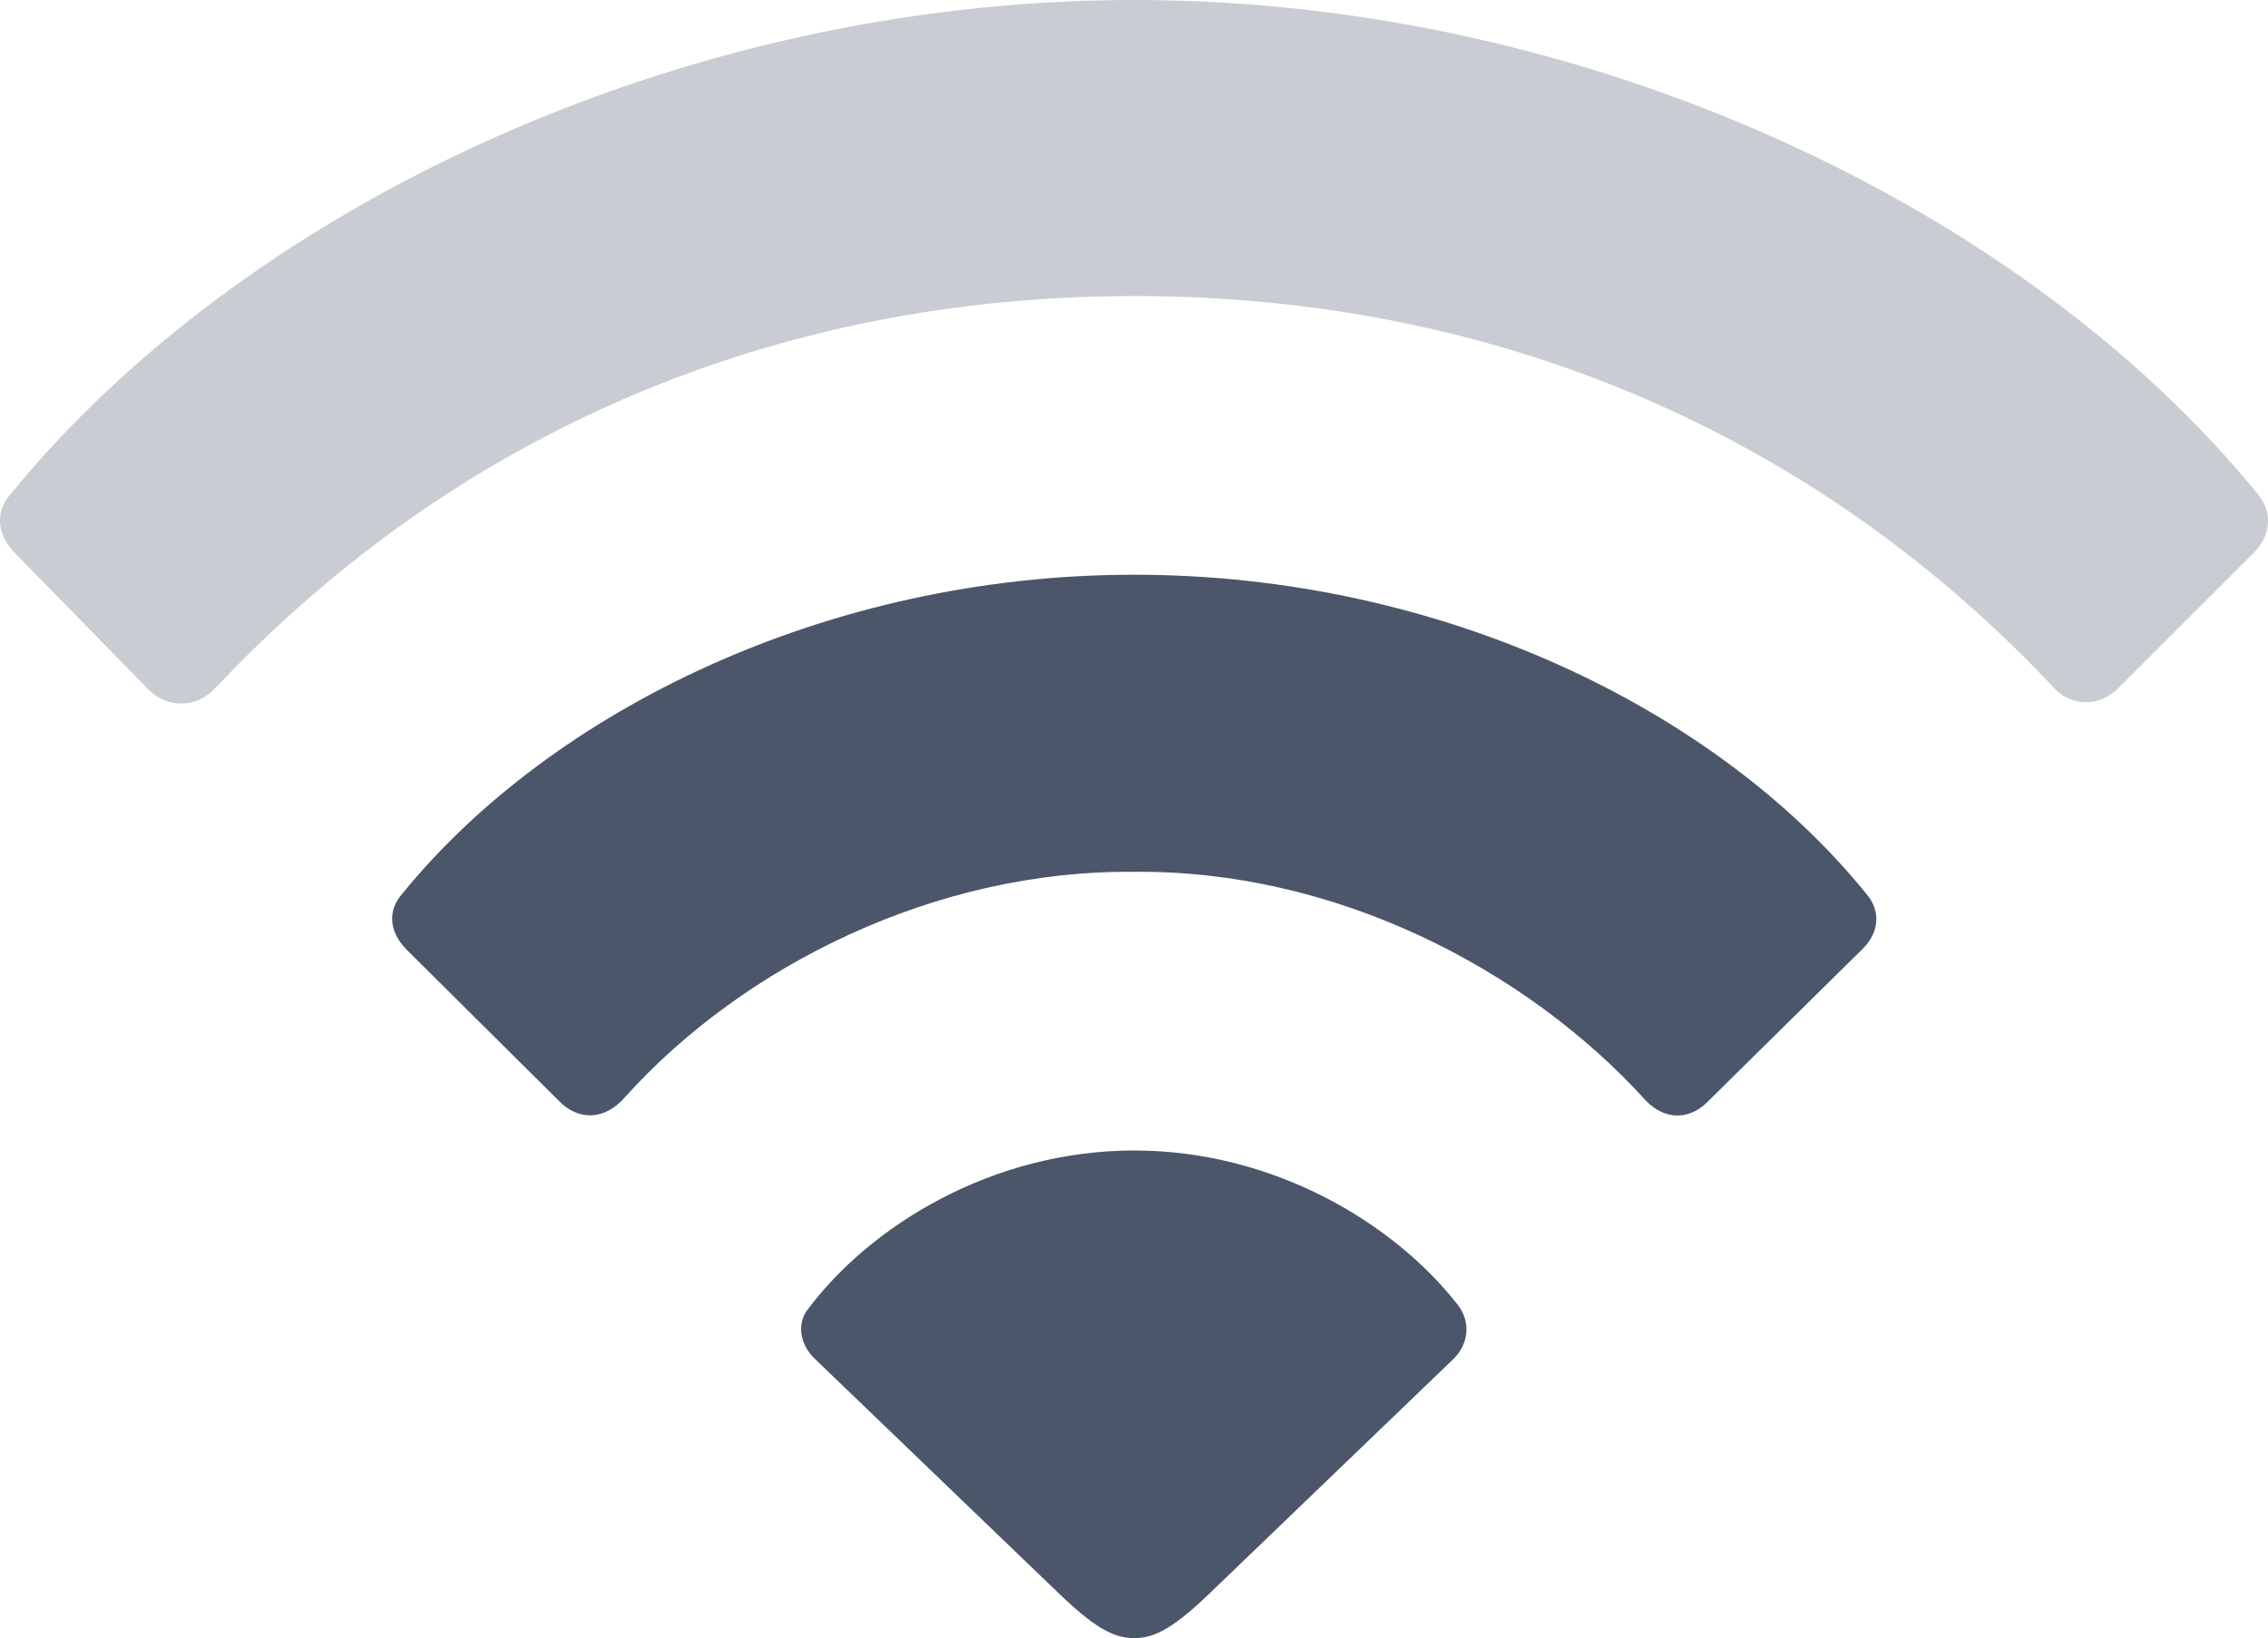 <?xml version="1.0" encoding="UTF-8" standalone="no"?>
<svg
   t="1677855087862"
   class="icon"
   viewBox="0 0 948.53 685.275"
   version="1.1"
   p-id="2944"
   width="185.26"
   height="133.843"
   id="svg16936"
   sodipodi:docname="wifi-2.svg"
   inkscape:version="1.2.2 (b0a8486, 2022-12-01)"
   xmlns:inkscape="http://www.inkscape.org/namespaces/inkscape"
   xmlns:sodipodi="http://sodipodi.sourceforge.net/DTD/sodipodi-0.dtd"
   xmlns="http://www.w3.org/2000/svg"
   xmlns:svg="http://www.w3.org/2000/svg">
  <defs
     id="defs16940">
    <clipPath
       clipPathUnits="userSpaceOnUse"
       id="clipPath17324">
      <path
         id="path17326"
         style="fill:#ff0000;fill-opacity:1;fill-rule:nonzero;stroke:none;stroke-width:5.12"
         d="m 453,193.54 c -39.555,-0.63 -79.106,-0.074 -118.65,0.99 -24.912,0.802 -49.769,2.681 -74.6,4.83 -0.284,0.093 -0.39,0.104 -0.68,0.2 -27.855,9.192 -54.898,20.546 -82.42,30.65 -2.818,2.882 -5.449,5.943 -8.31,8.78 -20.025,19.508 -40.084,38.986 -61.43,57.07 -15.433,13.074 -26.841,22.429 -44.24,32.64 -5.169,3.033 -10.809,5.194 -16.21,7.79 -5.264,1.886 -10.434,4.044 -15.79,5.65 -8.922,2.676 -21.154,4.895 -30.67,5.1 V 685.28 H 948.53 V 373.99 c -0.192,0.06 -0.246,0.079 -0.44,0.14 -6.661,0.069 -13.335,0.673 -19.98,0.21 -4.568,-0.318 -9.05,-1.459 -13.5,-2.54 -11.527,-2.801 -22.295,-7.998 -33.12,-12.69 -15.658,-6.971 -31.487,-13.647 -46.54,-21.88 -3.077,-1.804 -6.212,-3.524 -9.24,-5.41 -12.227,-7.615 -23.372,-16.76 -34.26,-26.15 C 776.238,292.696 761.262,279.443 746.82,265.61 c -11.334,-10.828 -22.38,-22.078 -35.14,-31.26 -8.433,-5.874 -16.922,-11.744 -25.9,-16.76 -6.075,-2.676 -12.237,-5.221 -18.71,-6.78 -10.9,-2.718 -21.832,-5.422 -33.04,-6.54 -23.148,-2.364 -46.399,-3.514 -69.61,-5.09 -37.11,-2.41 -74.242,-4.607 -111.42,-5.64 z M 41,276.98 c -0.072,0.176 -0.2,0.313 -0.27,0.49 -0.188,0.725 -0.576,1.421 -0.56,2.17 0.007,0.318 0.482,-0.441 0.59,-0.74 0.215,-0.593 0.074,-1.29 0.24,-1.92 z" />
    </clipPath>
    <clipPath
       clipPathUnits="userSpaceOnUse"
       id="clipPath17348">
      <path
         id="path17350"
         style="fill:#ff0000;fill-opacity:1;fill-rule:nonzero;stroke:none;stroke-width:5.12"
         d="m 0,0 v 685.28 h 187.67 c -0.052,-0.031 -0.108,-0.057 -0.16,-0.09 -13.548,-8.675 -34.742,-23.716 -46.32,-35.5 -7.045,-7.17 -12.851,-15.463 -19.28,-23.19 -4.5,-9.051 -10.41,-17.525 -13.5,-27.15 -3.289,-10.244 -5.646,-21.064 -5.43,-31.82 0.408,-20.325 6.55,-39.045 18.67,-54.77 -9.832,-11.282 -17.498,-22.515 -23.5,-36.91 -3.122,-7.488 -4.827,-15.485 -7.24,-23.23 -2.538,-18.875 -4.897,-27.249 -2.48,-46.47 1.102,-8.763 2.978,-17.466 5.63,-25.89 5.585,-17.743 16.44,-33.117 27.93,-47.42 3.277,-3.717 6.473,-7.506 9.83,-11.15 19.091,-20.722 40.415,-39.455 64.12,-54.74 5.7,-3.354 11.289,-6.902 17.1,-10.06 33.522,-18.216 70.092,-30.237 107.26,-38.37 8.224,-1.582 16.432,-3.289 24.68,-4.74 16.341,-2.875 32.773,-5.181 49.24,-7.17 0.011,-0.005 0.019,-0.015 0.03,-0.02 11.95,-5.401 24.009,-10.556 36.1,-15.63 14.15,-6.022 28.611,-11.202 43.33,-15.64 12.729,-3.866 25.957,-6.166 39.3,-5.28 3.038,0.202 6.054,0.665 9.08,1 12.731,1.917 24.761,6.574 35.67,13.39 3.725,2.328 6.194,4.464 8.84,6.54 10.288,-3.014 20.84,-4.853 31.66,-4.6 6.767,0.158 11.203,0.8 17.81,1.56 13.319,1.779 26.598,4.225 39.47,8.14 2.905,0.884 5.774,1.885 8.66,2.83 17.796,6.209 34.272,15.408 50.23,25.31 14.986,9.379 28.671,20.57 41.93,32.21 12.621,11.226 24.626,23.106 36.43,35.18 12.262,12.441 23.131,26.259 31.78,41.46 1.95,3.428 3.672,6.981 5.51,10.47 8.15,17.92 14.854,37.177 14.27,57.21 -0.592,20.302 -3.459,27.279 -8.64,43.99 0.634,3.197 1.732,6.316 1.88,9.56 0.424,9.321 -1.286,18.612 -1.93,27.92 -4.6,9.785 -7.149,20.836 -13.8,29.36 -10.828,13.878 -25.199,22.71 -40.95,27.33 -1.083,1.391 -1.955,2.94 -3.05,4.32 -4.651,5.862 -9.56,11.522 -14.34,17.28 -5.062,5.836 -10.837,10.999 -16.05,16.7 0.614,4.362 1.288,8.759 1.79,12.97 0.985,8.261 -1.452,16.628 -3.3,24.74 -1.405,6.165 -3.937,12.03 -6.41,17.85 -5.274,12.412 -10.812,20.771 -17.72,32.36 -4.098,6.033 -7.957,12.233 -12.29,18.1 -0.529,0.716 -1.196,1.346 -1.73,2.06 H 948.53 V 0 Z m 637.79,682.72 c -0.293,0.27 -0.597,0.53 -0.89,0.8 -0.104,0.567 -0.353,1.178 -0.54,1.76 h 1.19 c 0.072,-0.848 0.146,-1.704 0.24,-2.56 z" />
    </clipPath>
  </defs>
  <sodipodi:namedview
     id="namedview16938"
     pagecolor="#ffffff"
     bordercolor="#000000"
     borderopacity="0.25"
     inkscape:showpageshadow="2"
     inkscape:pageopacity="0.0"
     inkscape:pagecheckerboard="0"
     inkscape:deskcolor="#d1d1d1"
     showgrid="false"
     inkscape:zoom="4.09"
     inkscape:cx="92.420538"
     inkscape:cy="67.114914"
     inkscape:window-width="1912"
     inkscape:window-height="1012"
     inkscape:window-x="0"
     inkscape:window-y="30"
     inkscape:window-maximized="1"
     inkscape:current-layer="svg16936" />
  <path
     d="M 62.076,288.421 C 70.213,296.558 82.209,296.137 89.925,288 191.082,180.425 324.787,123.849 474.364,123.849 c 150.418,0 284.562,56.997 385.28,164.571 7.278,7.296 18.871,7.296 26.569,-0.859 l 57.015,-56.997 c 6.839,-7.278 6.839,-16.713 1.28,-23.57 C 847.649,87.845 665.505,-5.9999999e-6 474.364,4.0000001e-6 283.223,4.0000001e-6 101.079,87.845 4.202,206.994 c -5.998,6.857 -5.577,16.274 1.28,23.589 z M 233.505,460.288 c 8.576,8.997 19.712,8.137 27.849,-1.28 49.719,-55.296 130.286,-95.159 213.01,-94.299 83.566,-0.859 163.712,40.283 213.851,95.579 8.137,8.558 18.853,8.558 27.008,-0.439 l 63.854,-62.994 c 6.857,-6.857 7.717,-15.854 1.28,-23.15 C 718.222,296.997 602.931,240.421 474.364,240.421 c -128.585,0 -243.858,56.997 -306.011,133.303 -6.418,7.278 -5.559,15.835 1.28,23.131 z m 240.859,224.987 c 8.997,0 17.134,-4.718 32.987,-20.133 L 607.649,568.704 c 6.418,-5.998 7.717,-15.415 2.139,-22.711 -27.008,-34.706 -77.568,-64.713 -135.424,-64.713 -59.154,0 -110.574,31.287 -137.143,67.291 -3.858,5.998 -2.56,14.135 3.84,20.133 l 100.297,96.439 c 15.854,15.415 24.009,20.133 33.006,20.133 z"
     p-id="2945"
     fill="#eceff4"
     id="path16934"
     style="fill:#4c566a;fill-opacity:0.302"
     sodipodi:insensitive="true"
     clip-path="url(#clipPath17348)" />
  <path
     d="M 62.076,288.421 C 70.213,296.558 82.209,296.137 89.925,288 191.082,180.425 324.787,123.849 474.364,123.849 c 150.418,0 284.562,56.997 385.28,164.571 7.278,7.296 18.871,7.296 26.569,-0.859 l 57.015,-56.997 c 6.839,-7.278 6.839,-16.713 1.28,-23.57 C 847.649,87.845 665.505,-5.9999999e-6 474.364,4.0000001e-6 283.223,4.0000001e-6 101.079,87.845 4.202,206.994 c -5.998,6.857 -5.577,16.274 1.28,23.589 z M 233.505,460.288 c 8.576,8.997 19.712,8.137 27.849,-1.28 49.719,-55.296 130.286,-95.159 213.01,-94.299 83.566,-0.859 163.712,40.283 213.851,95.579 8.137,8.558 18.853,8.558 27.008,-0.439 l 63.854,-62.994 c 6.857,-6.857 7.717,-15.854 1.28,-23.15 C 718.222,296.997 602.931,240.421 474.364,240.421 c -128.585,0 -243.858,56.997 -306.011,133.303 -6.418,7.278 -5.559,15.835 1.28,23.131 z m 240.859,224.987 c 8.997,0 17.134,-4.718 32.987,-20.133 L 607.649,568.704 c 6.418,-5.998 7.717,-15.415 2.139,-22.711 -27.008,-34.706 -77.568,-64.713 -135.424,-64.713 -59.154,0 -110.574,31.287 -137.143,67.291 -3.858,5.998 -2.56,14.135 3.84,20.133 l 100.297,96.439 c 15.854,15.415 24.009,20.133 33.006,20.133 z"
     p-id="2945"
     fill="#eceff4"
     id="path17016"
     clip-path="url(#clipPath17324)"
     style="fill:#4c566a;fill-opacity:1" />
</svg>
